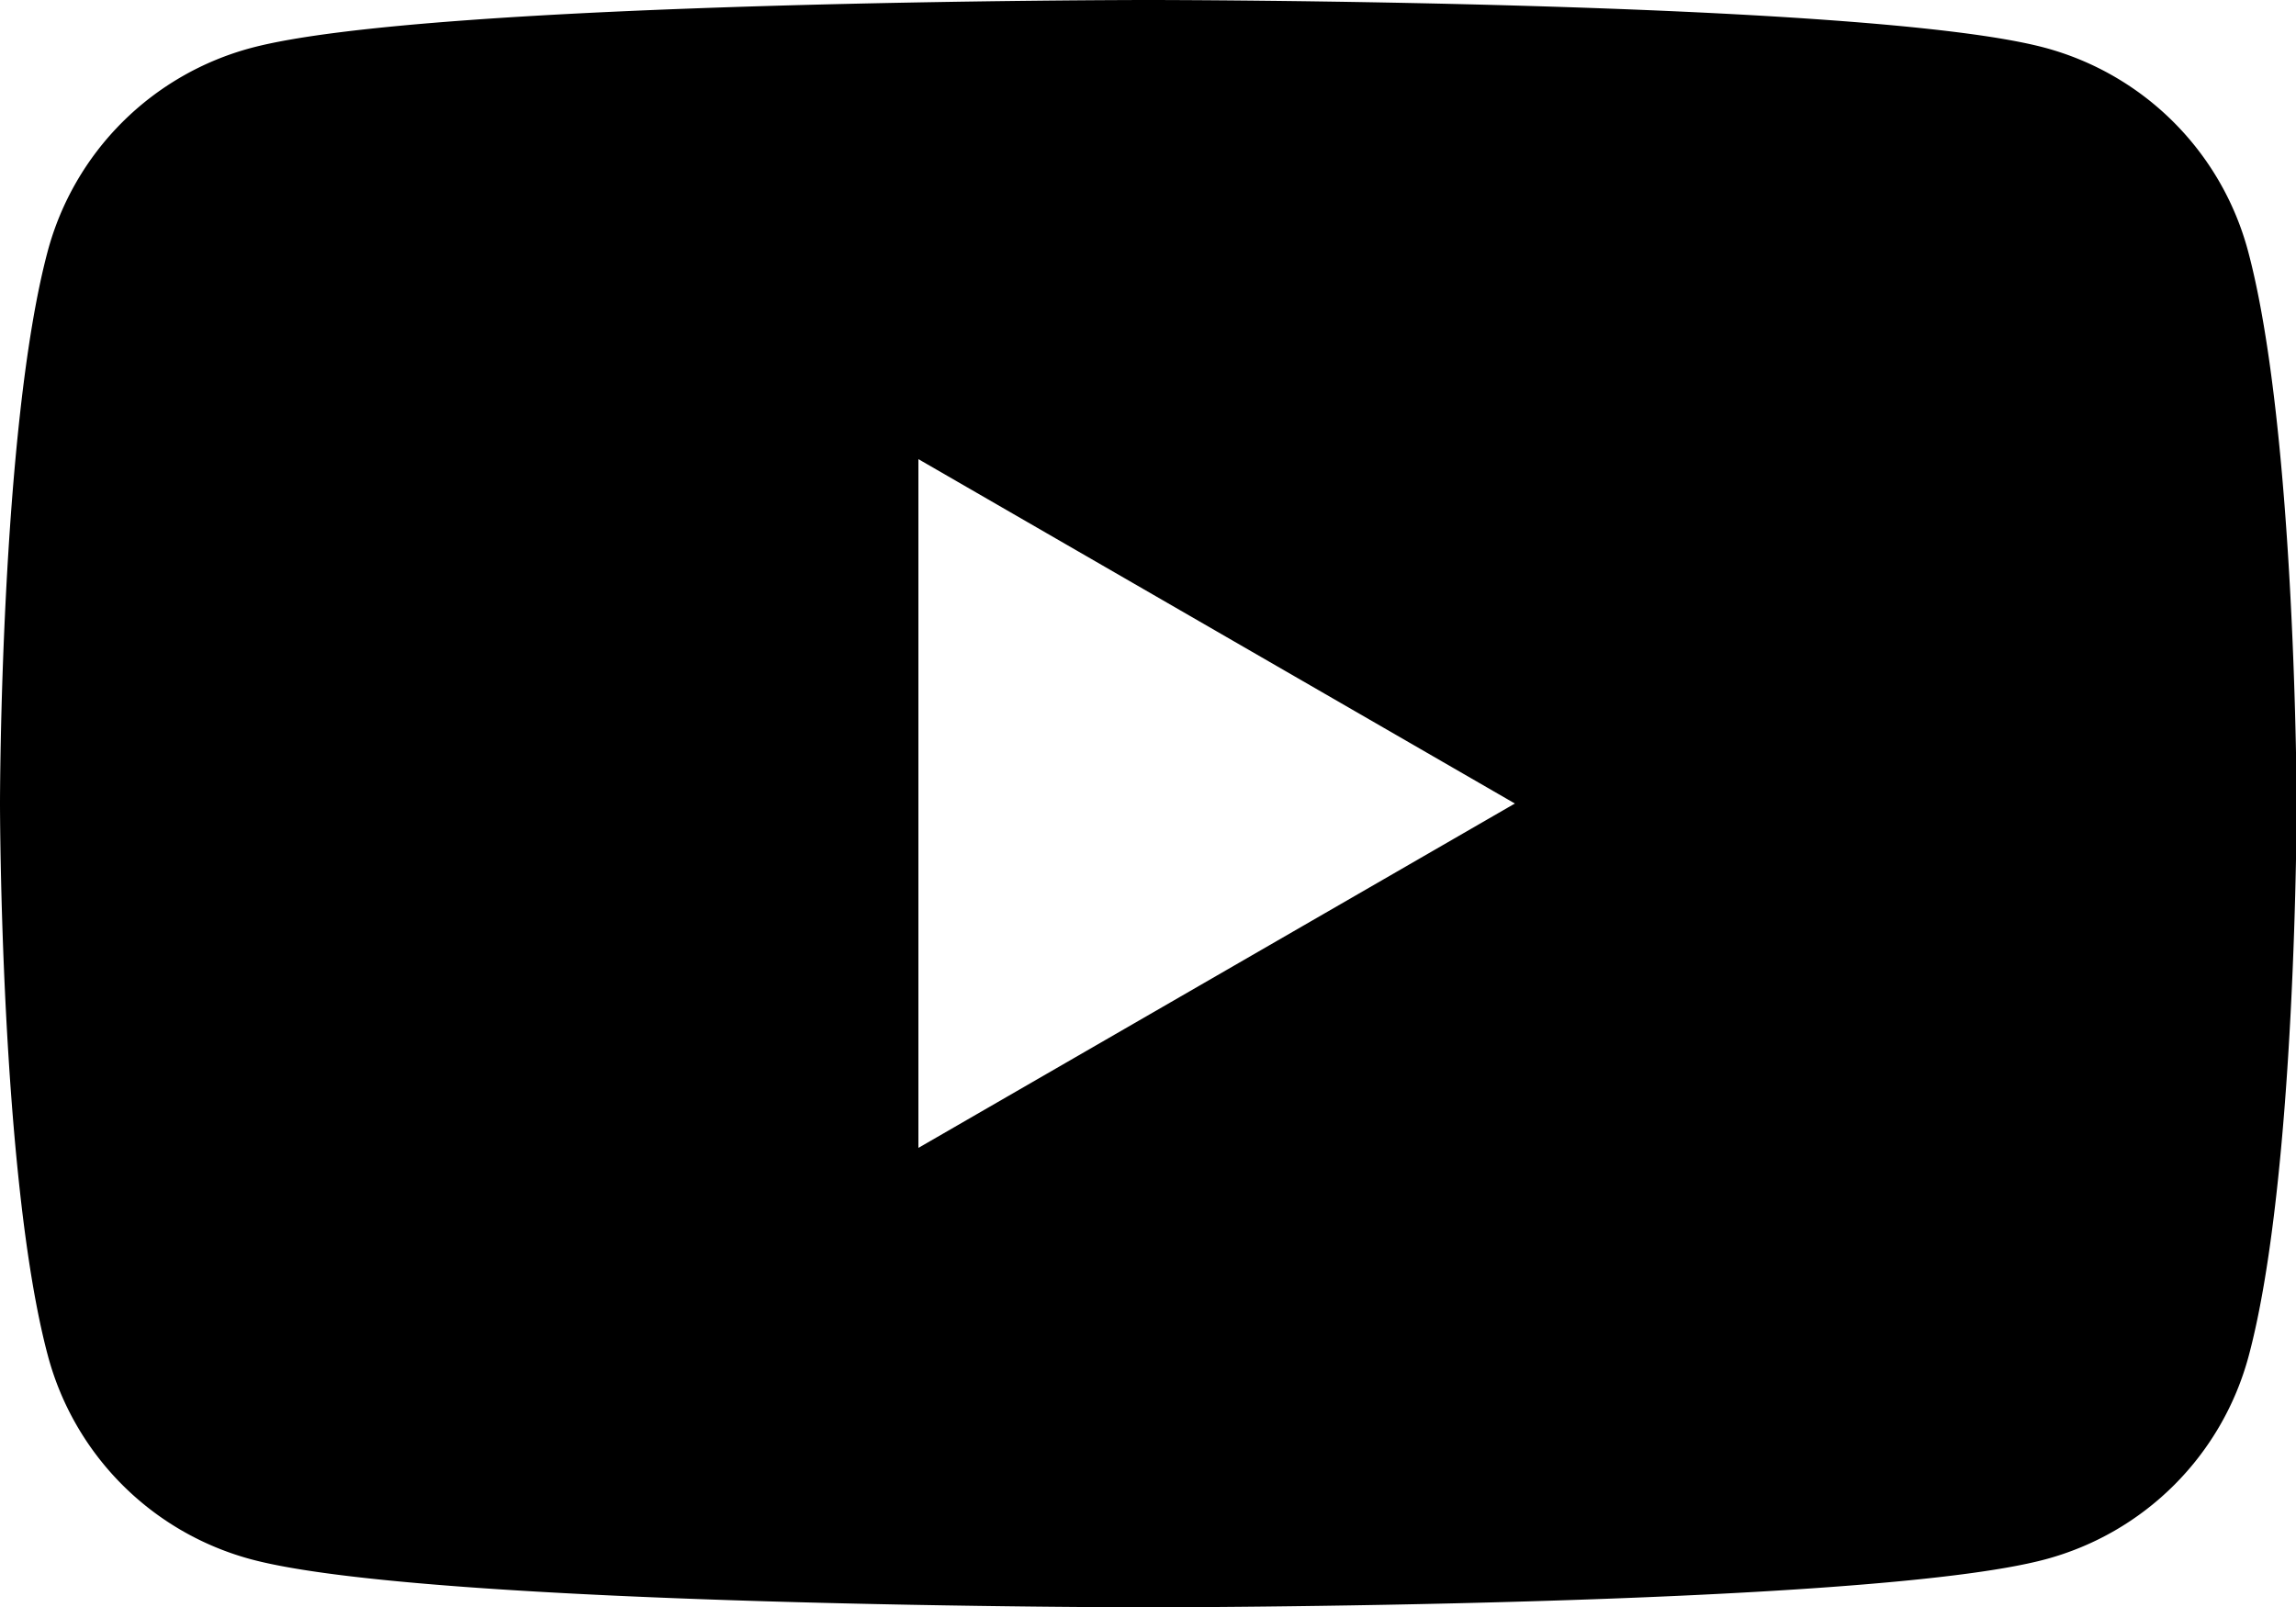 <svg xmlns="http://www.w3.org/2000/svg" viewBox="0 0 316.25 221.38"><title>youtube</title><g id="Layer_2" data-name="Layer 2"><g id="Layer_1-2" data-name="Layer 1"><path d="M309.64,34.57a39.61,39.61,0,0,0-28-28C257,0,158.13,0,158.13,0S59.23,0,34.57,6.61a39.61,39.61,0,0,0-28,28C0,59.23,0,110.69,0,110.69s0,51.46,6.61,76.12a39.61,39.61,0,0,0,28,28c24.66,6.61,123.56,6.61,123.56,6.61s98.9,0,123.56-6.61a39.61,39.61,0,0,0,28-28c6.61-24.66,6.61-76.12,6.61-76.12S316.25,59.23,309.64,34.57ZM126.5,158.13V63.25l82.16,47.44Z"/></g></g></svg>